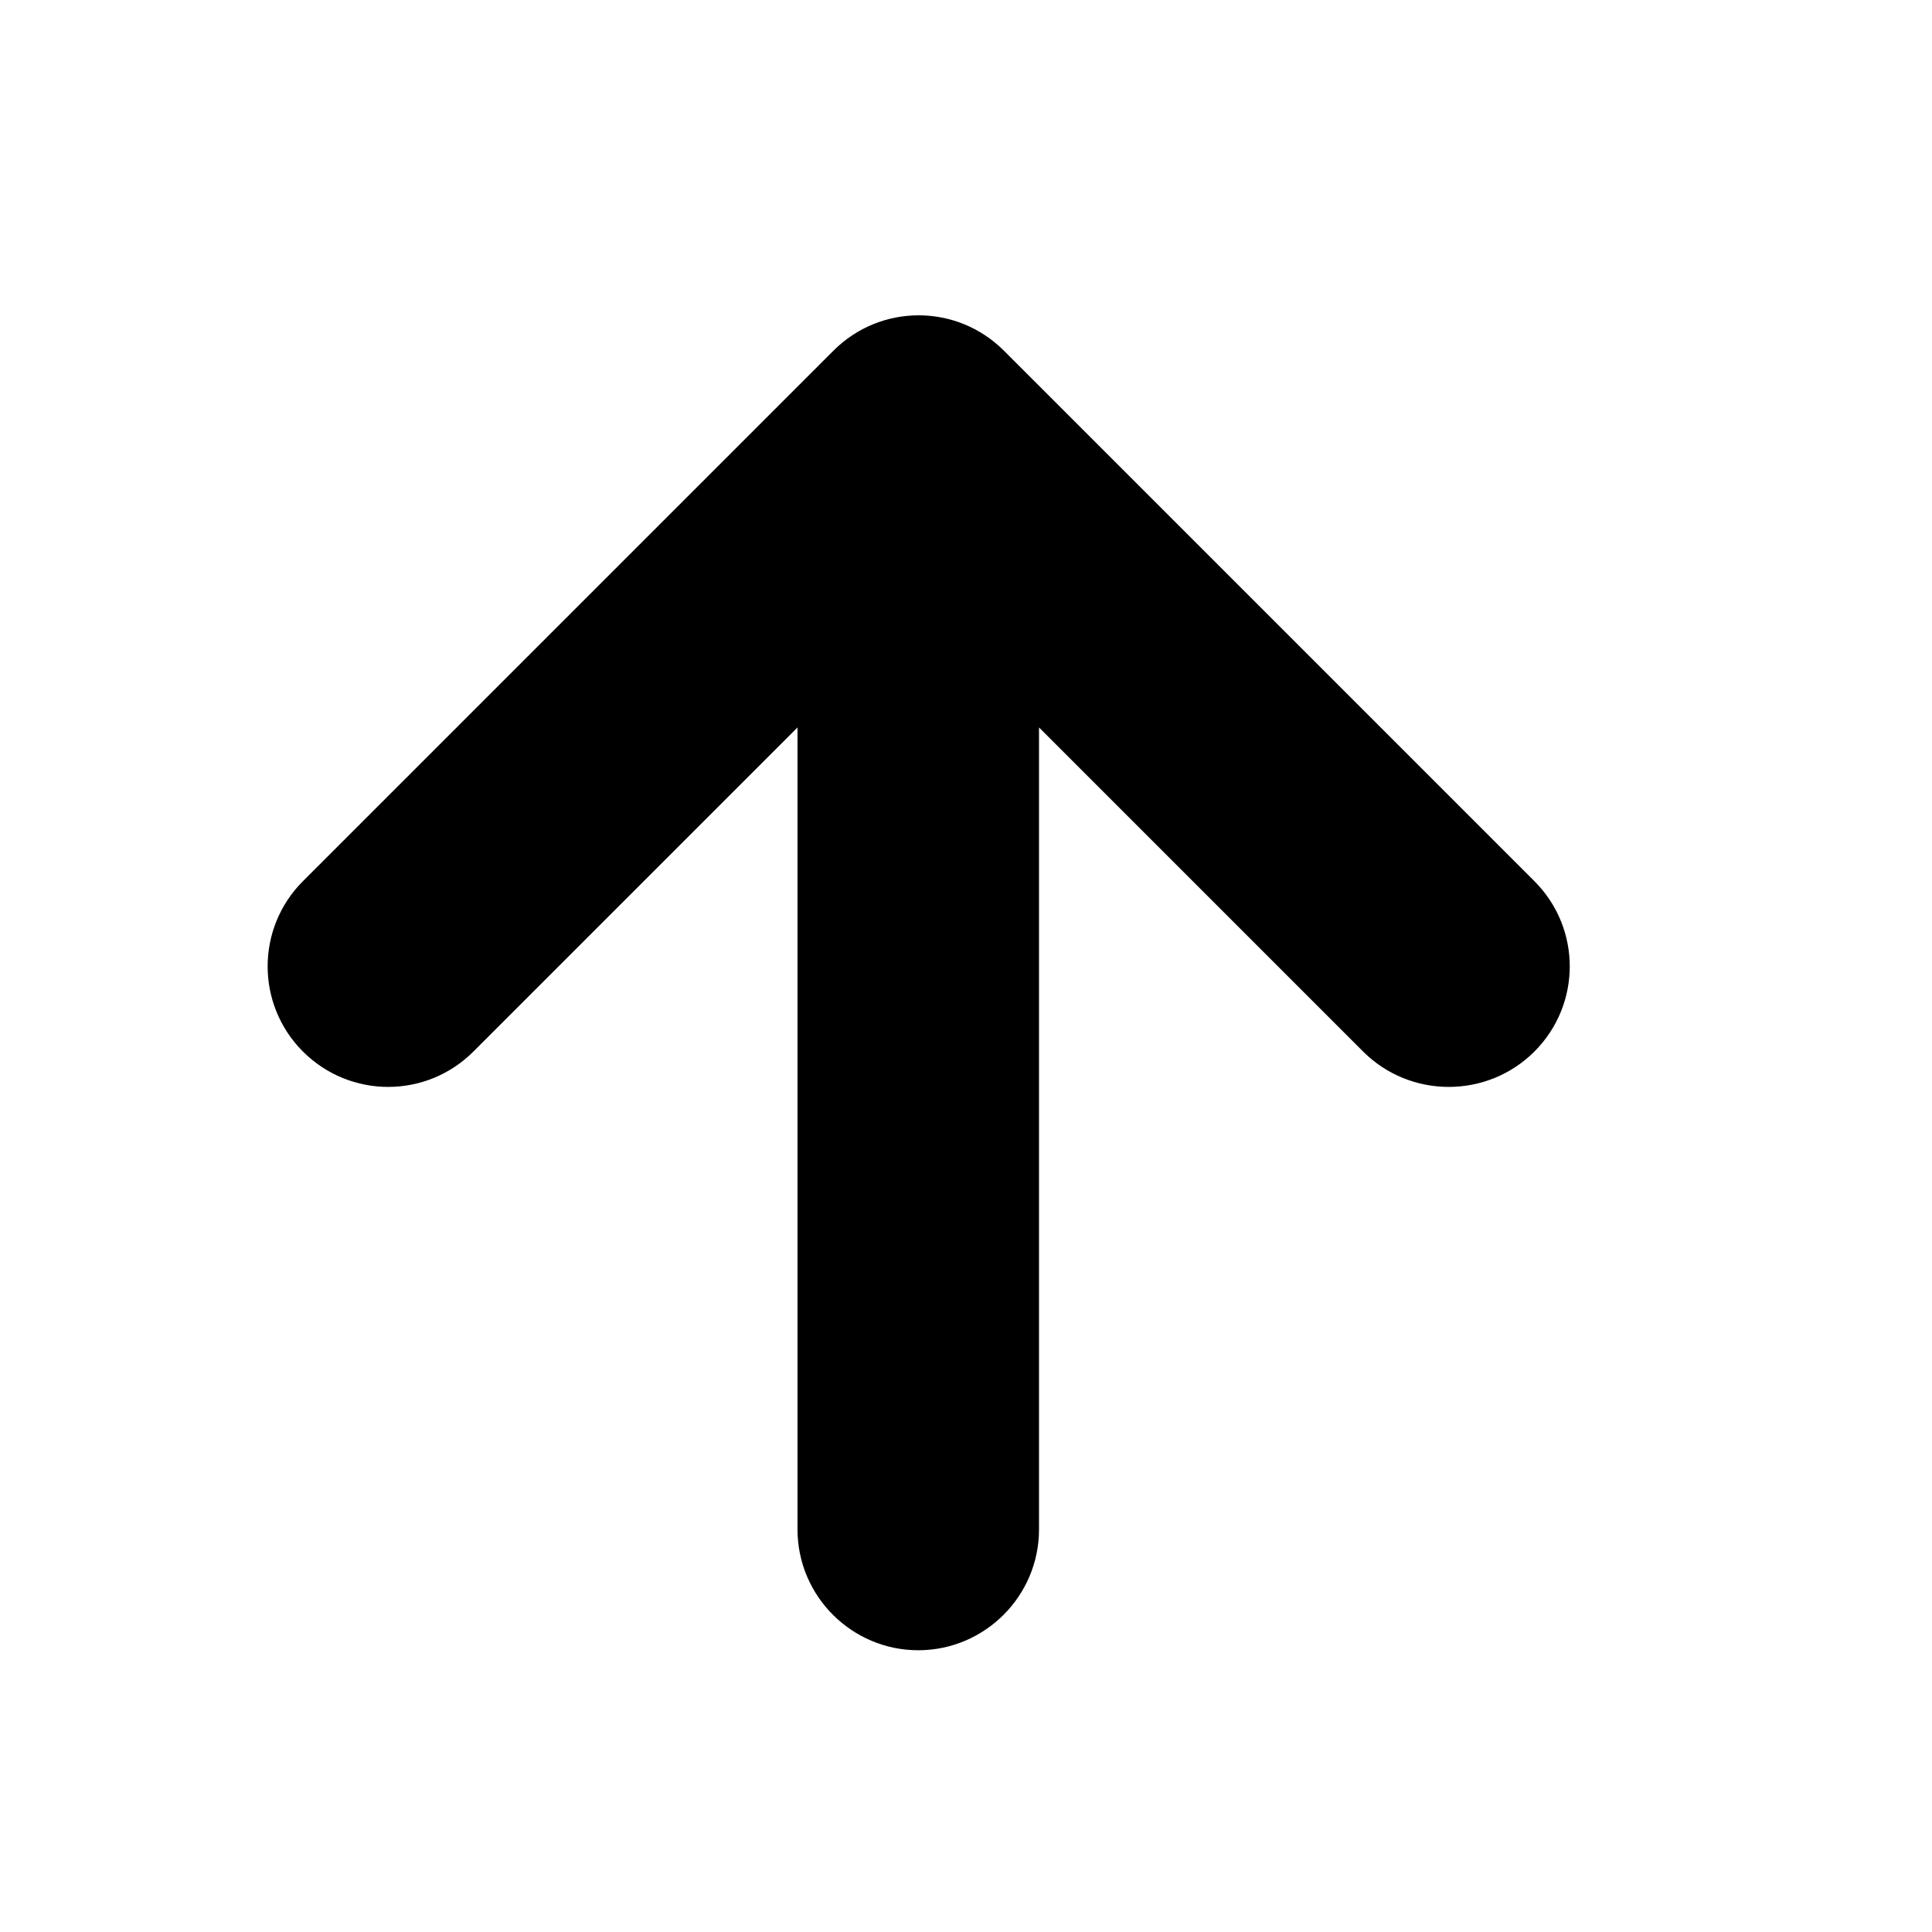 <svg width="24" height="24" viewBox="0 0 24 24" fill="none" xmlns="http://www.w3.org/2000/svg">
<g clip-path="url(#clip0_1265_2153)">
<path d="M12.657 19L12.657 8.433L17.11 12.886C17.598 13.374 18.396 13.374 18.884 12.886C19.372 12.399 19.372 11.61 18.884 11.123L12.294 4.533C11.806 4.045 11.018 4.045 10.53 4.533L3.94 11.123C3.453 11.61 3.453 12.399 3.94 12.886C4.428 13.374 5.216 13.374 5.704 12.886L10.157 8.433L10.157 19C10.157 19.688 10.719 20.25 11.407 20.25C12.095 20.25 12.657 19.688 12.657 19Z" fill="black" stroke="black" stroke-width="0.5"/>
</g>
<defs>
<clipPath id="clip0_1265_2153">
<rect width="24" height="24" fill="white" transform="translate(24 24) rotate(180)"/>
</clipPath>
</defs>
</svg>

